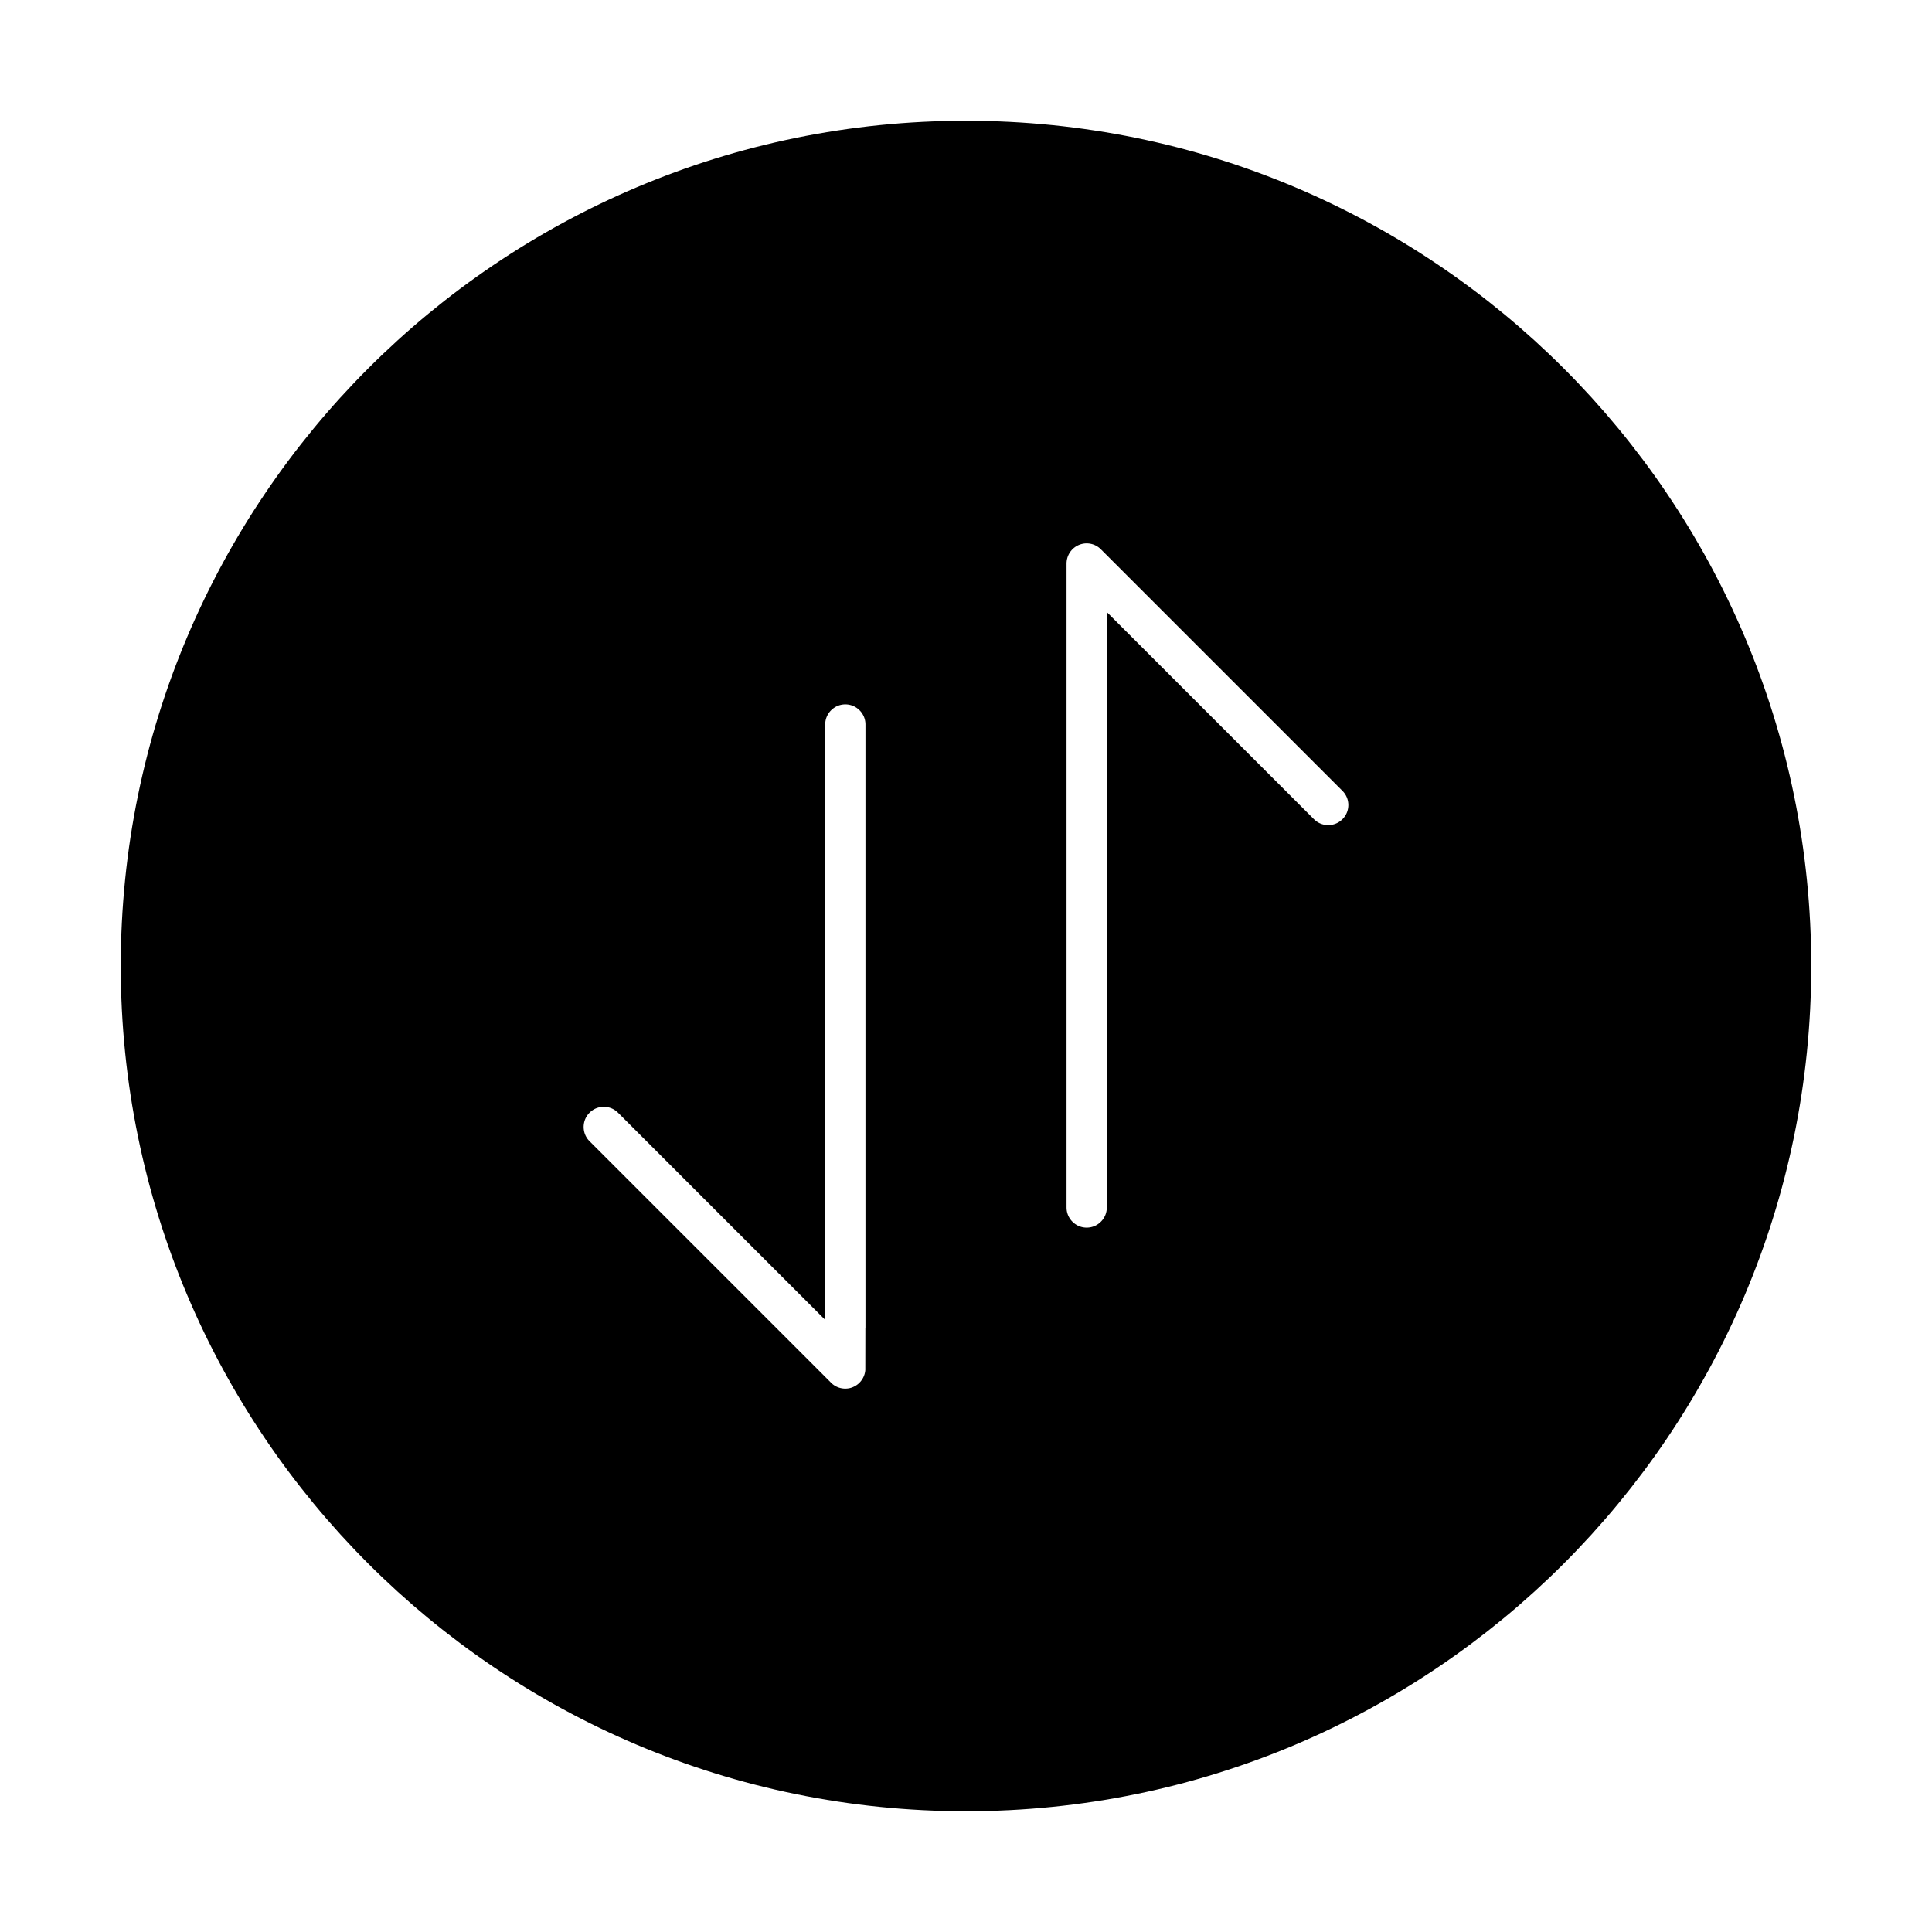 <svg viewBox="0 0 24 24" fill="currentColor" stroke="currentColor" xmlns="http://www.w3.org/2000/svg">
<path d="M12 2C6.477 2 2 6.477 2 12C2 17.523 6.477 22 12 22C17.523 22 22 17.523 22 12C22 6.477 17.523 2 12 2ZM11.25 17C11.25 17.303 11.067 17.577 10.787 17.693C10.694 17.732 10.597 17.75 10.5 17.75C10.305 17.75 10.113 17.674 9.97 17.53L6.97 14.53C6.677 14.237 6.677 13.762 6.97 13.469C7.263 13.176 7.738 13.176 8.031 13.469L9.751 15.189V9C9.751 8.586 10.087 8.25 10.501 8.25C10.915 8.25 11.251 8.586 11.251 9V17H11.25ZM17.03 10.53C16.737 10.823 16.262 10.823 15.969 10.53L14.249 8.81V15C14.249 15.414 13.913 15.75 13.499 15.75C13.085 15.75 12.749 15.414 12.749 15V7C12.749 6.697 12.932 6.423 13.212 6.307C13.492 6.191 13.815 6.255 14.029 6.47L17.029 9.47C17.323 9.763 17.323 10.237 17.03 10.53Z" />
</svg>
